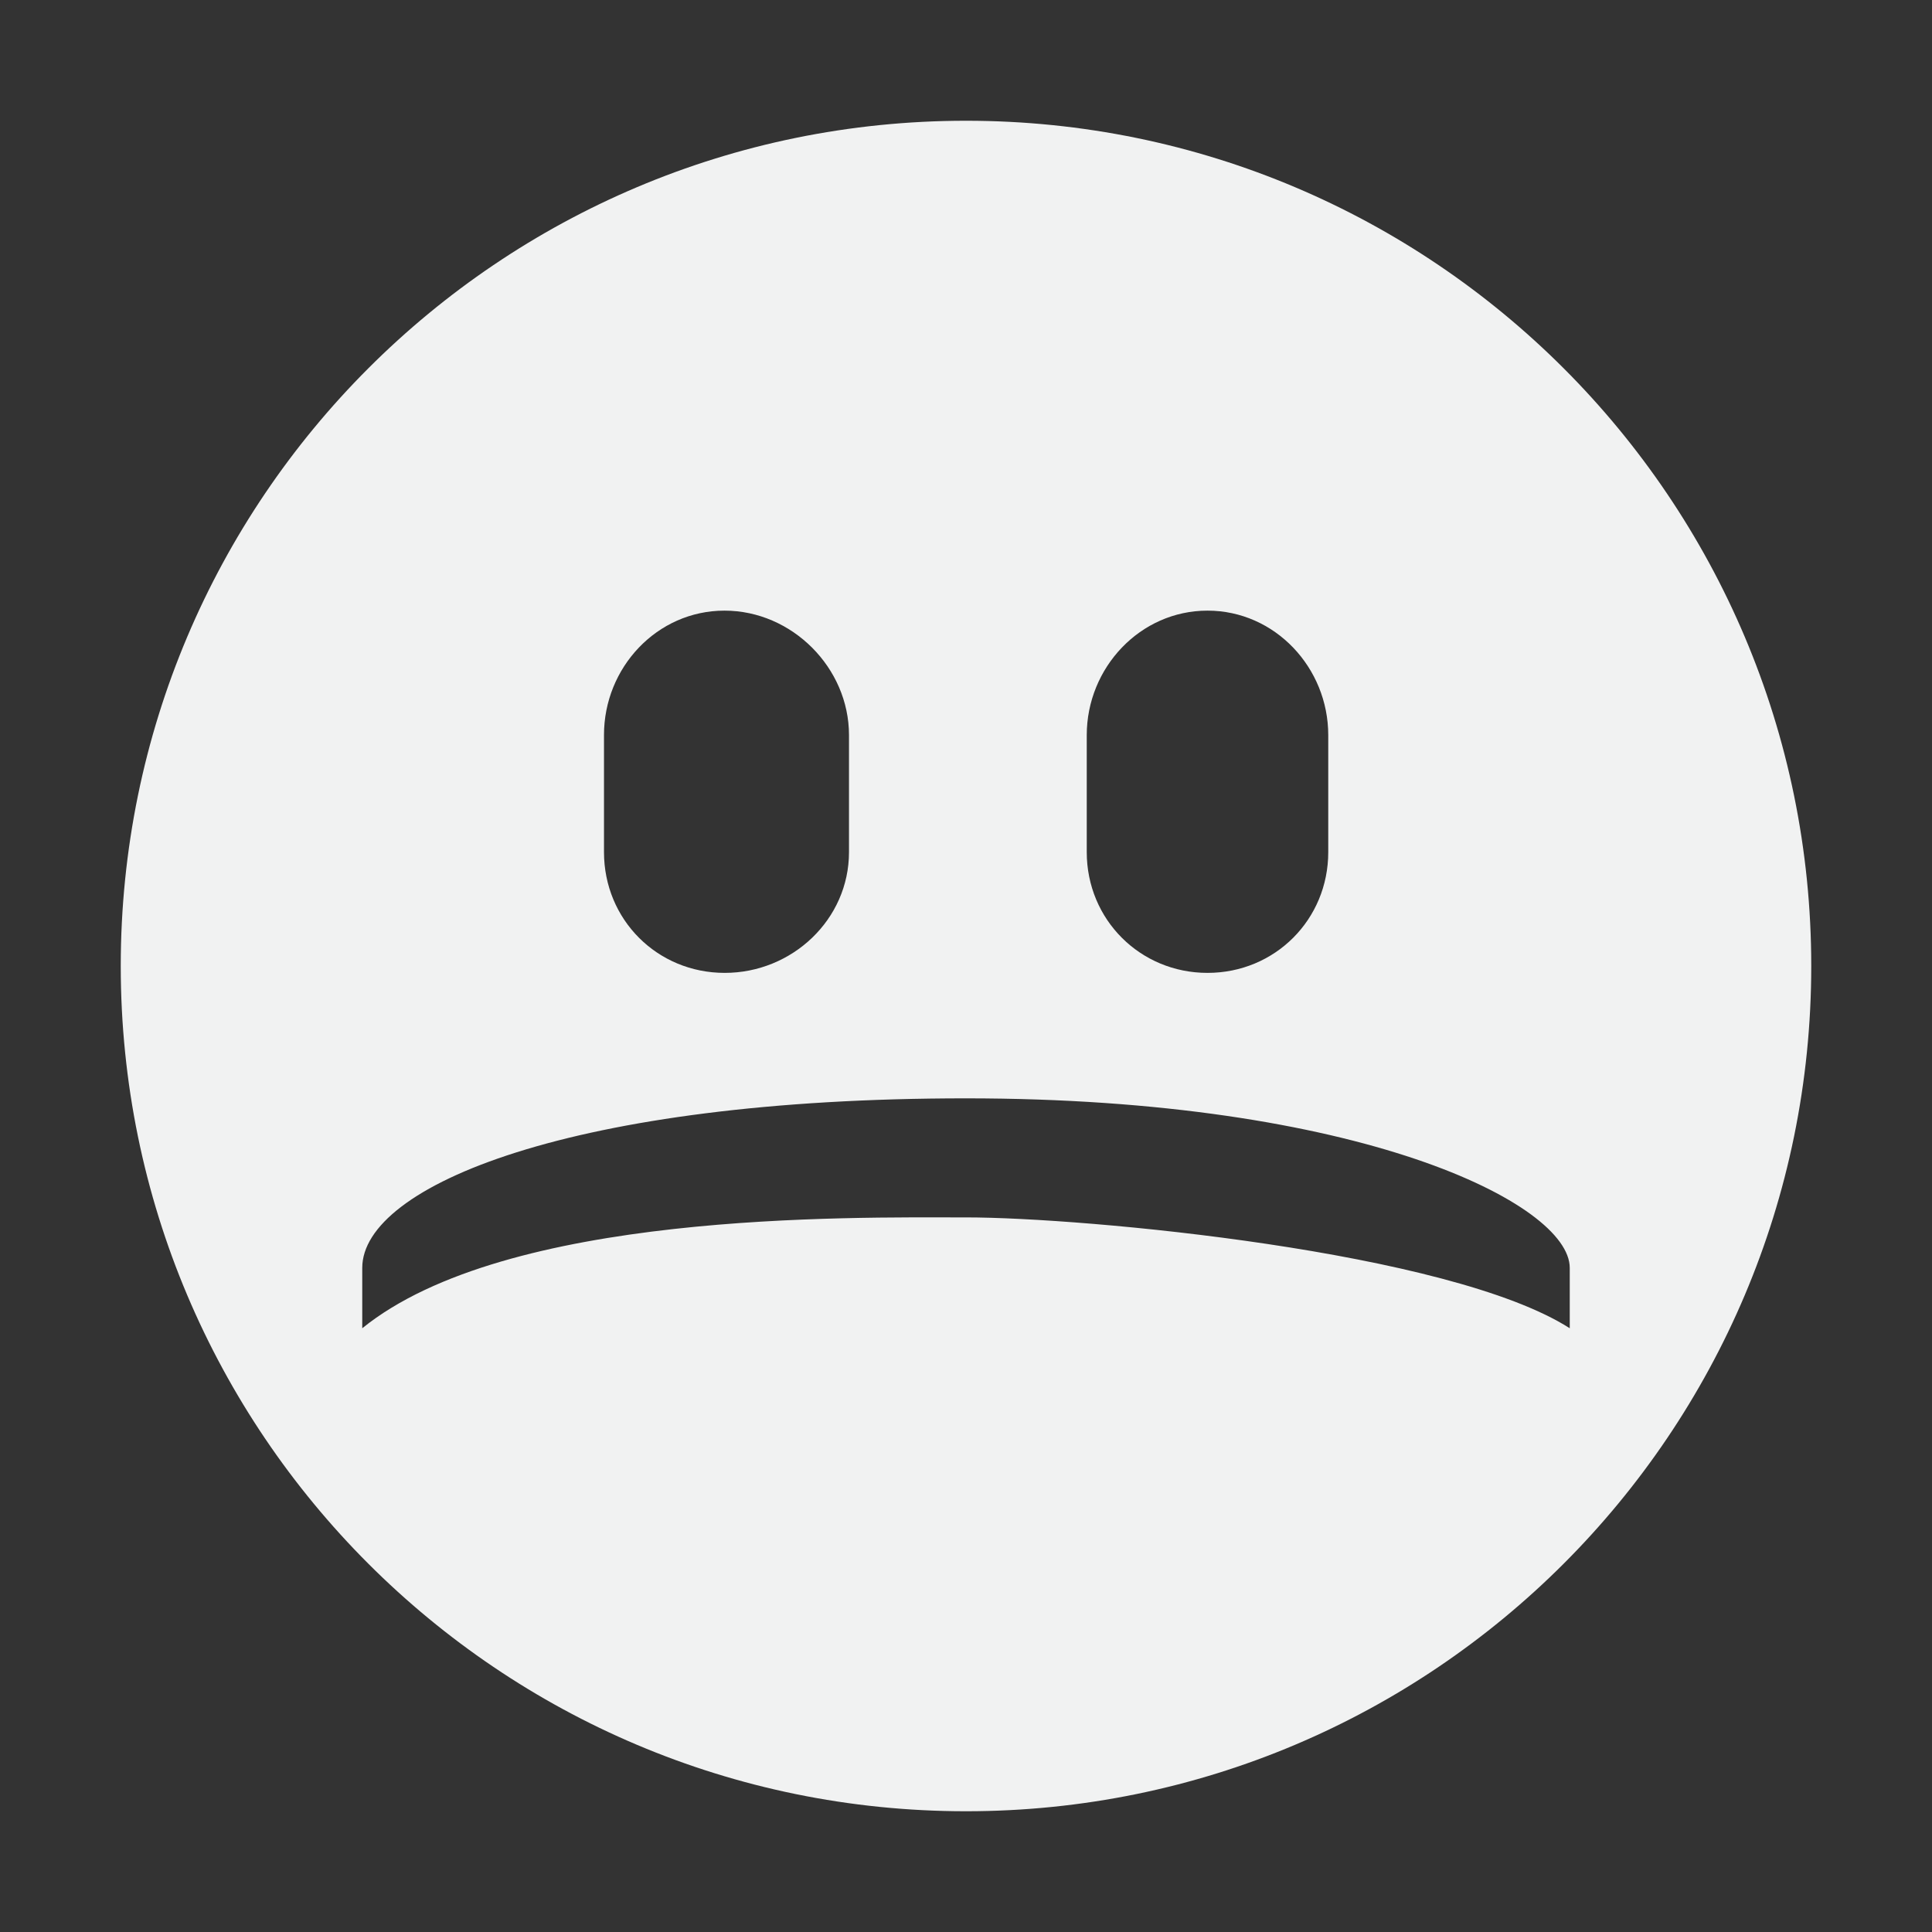 <?xml version="1.0" encoding="UTF-8" standalone="no"?>
<svg
   xmlns:dc="http://purl.org/dc/elements/1.1/"
   xmlns:cc="http://creativecommons.org/ns#"
   xmlns:rdf="http://www.w3.org/1999/02/22-rdf-syntax-ns#"
   xmlns:svg="http://www.w3.org/2000/svg"
   xmlns="http://www.w3.org/2000/svg"
   id="svg4"
   version="1.1"
   viewBox="0 0 16 16" width="256" height="256">
  <rect x="0" y="0" width="16" height="16" fill="#333333" stroke="none"/>
  <defs
     id="defs8" />
  <path
     id="path2"
     d="M 8 1 C 4.134 1 1 4.134 1 8 C 1 11.866 4.134 15 8 15 C 11.866 15 15 11.866 15 8 C 15 4.134 11.866 1 8 1 z M 6 5.057 C 6.559 5.057 7.031 5.53 7.031 6.088 L 7.031 7.057 C 7.031 7.615 6.56 8.057 6.002 8.057 C 5.442 8.057 5.002 7.615 5.002 7.057 L 5.002 6.088 C 5.001 5.53 5.44 5.057 6 5.057 z M 10 5.057 C 10.559 5.057 11 5.53 11 6.088 L 11 7.057 C 11 7.615 10.559 8.057 10 8.057 C 9.442 8.057 9 7.615 9 7.057 L 9 6.088 C 9 5.53 9.442 5.057 10 5.057 z M 8 9.096 C 11.256 9.096 13 9.967 13 10.5 L 13 11 C 12.004 10.363 8.984 10.082 8 10.082 C 7.017 10.082 4.196 10.032 3 11 L 3 10.5 C 3 9.819 4.744 9.096 8 9.096 z "
     style="overflow:visible;fill:#f1f2f2" />
</svg>
